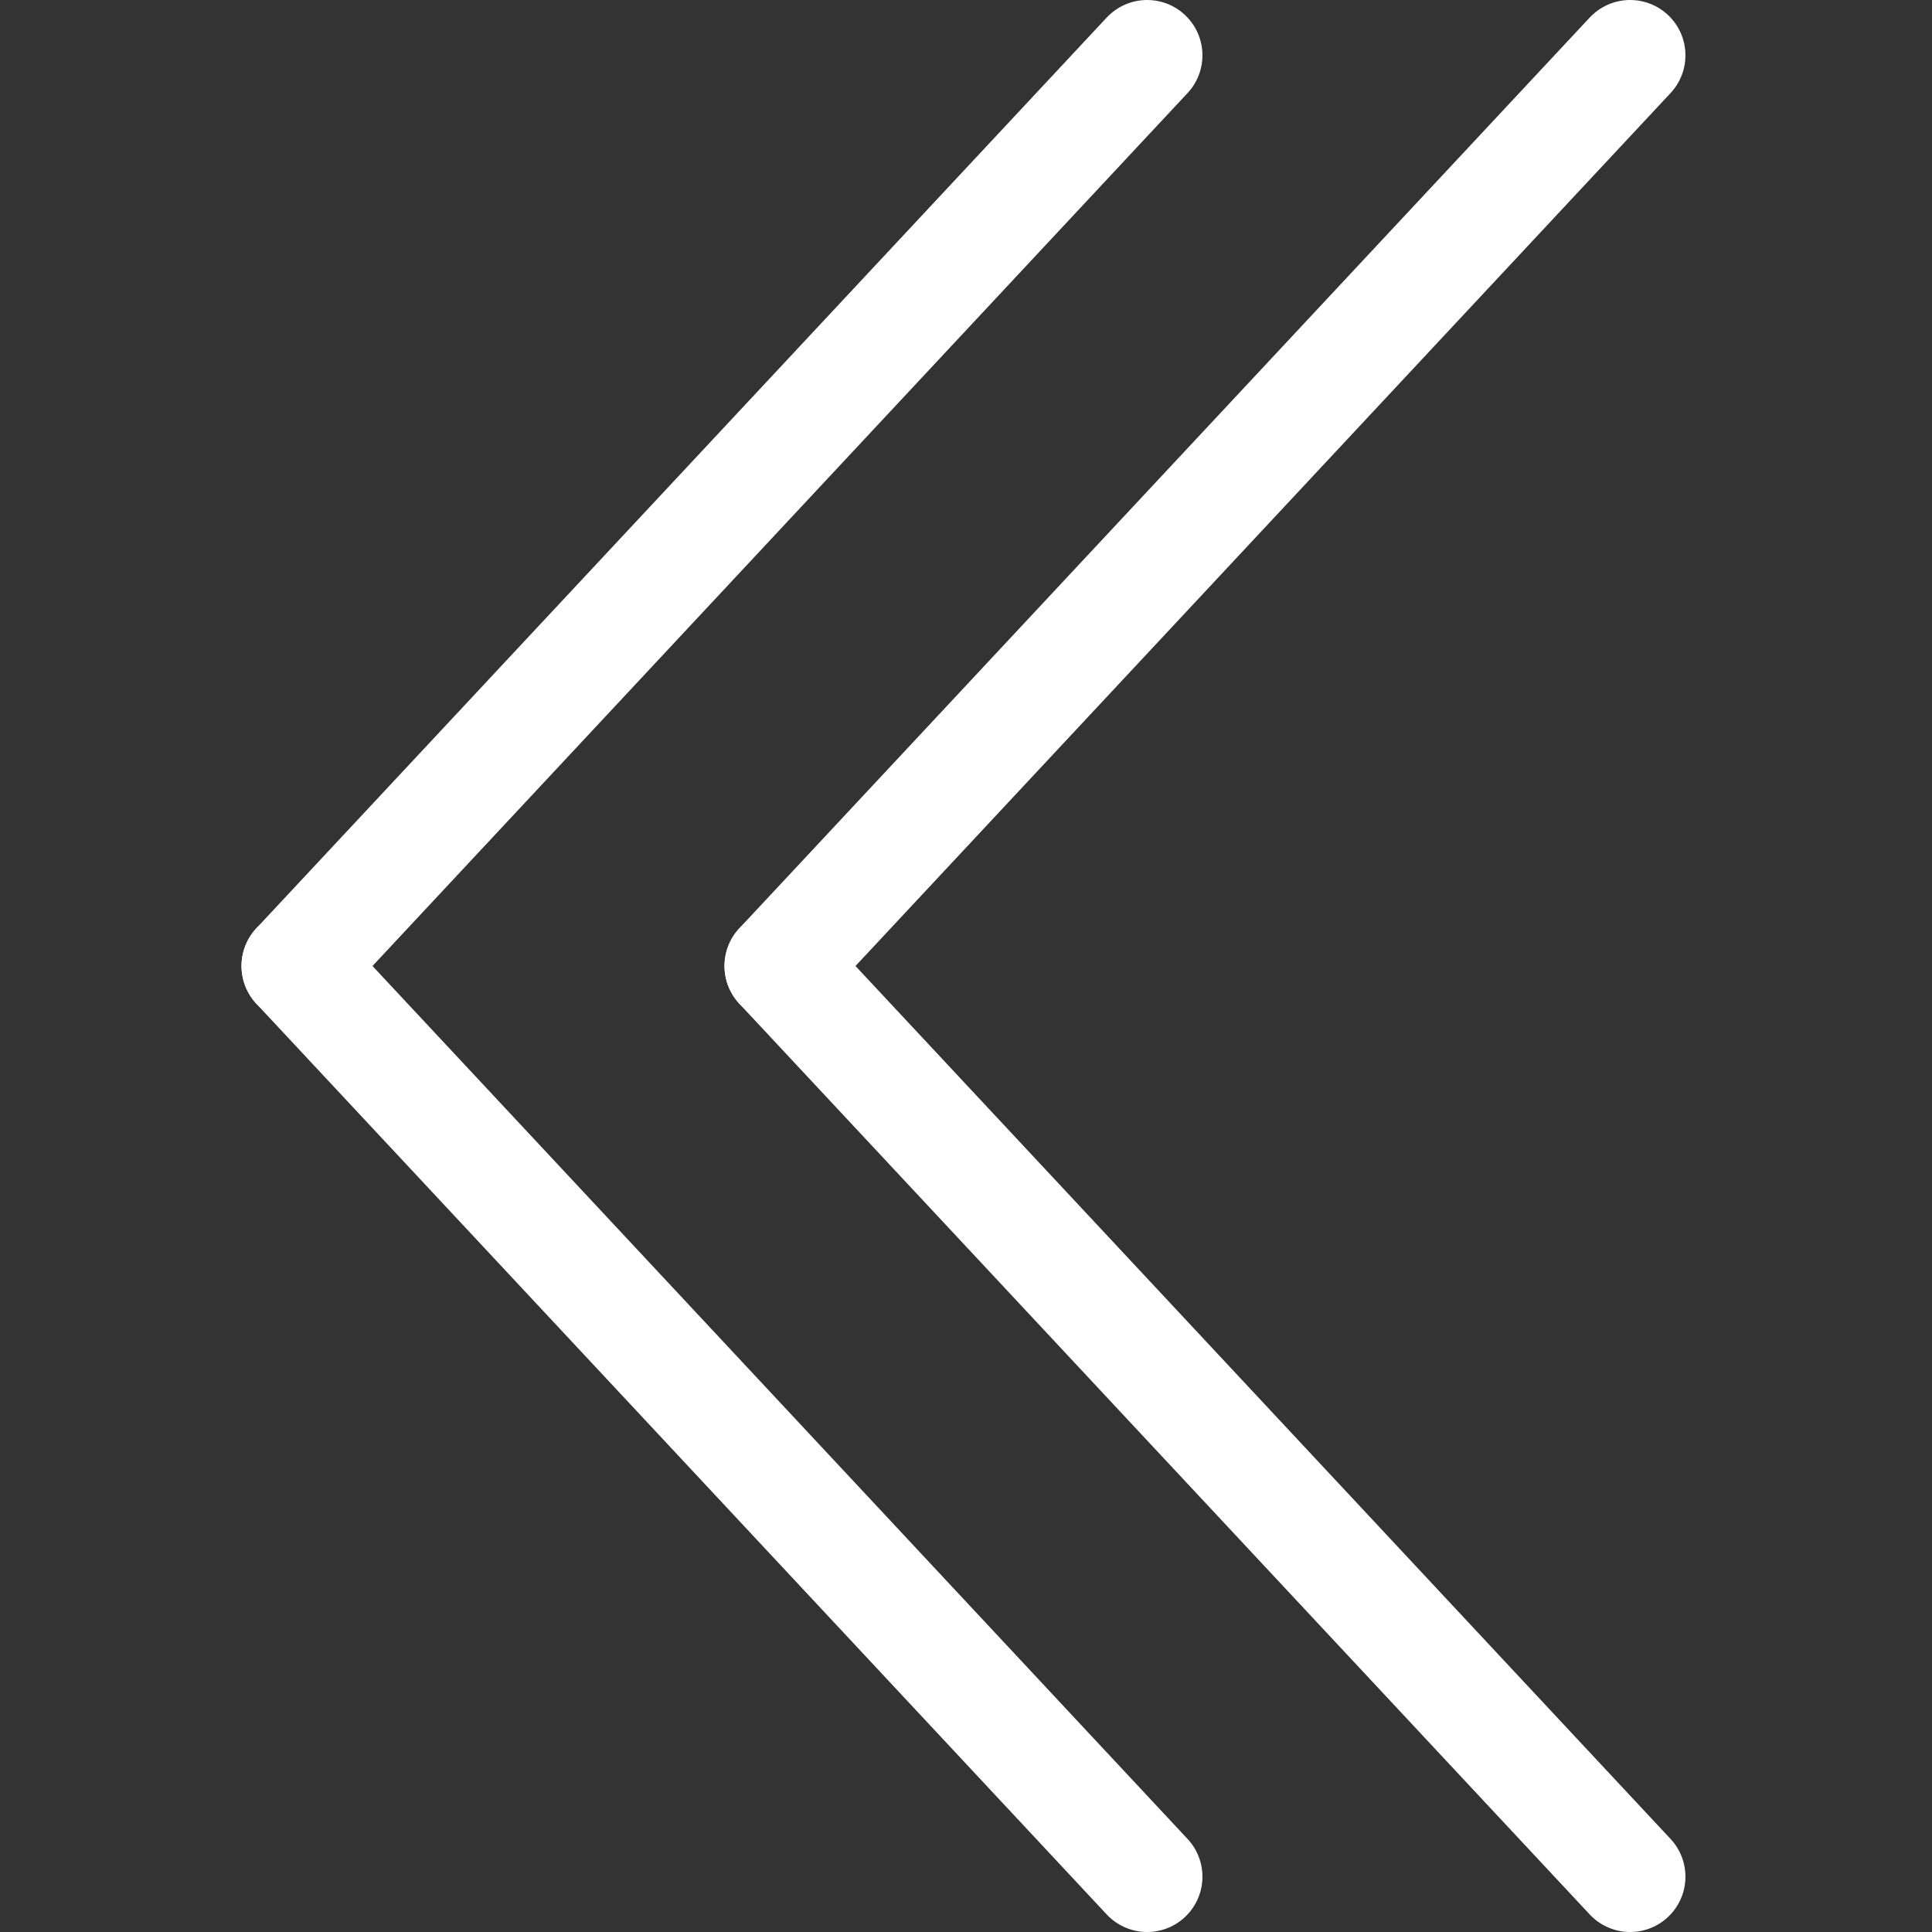 <?xml version="1.0" encoding="UTF-8" standalone="no"?>
<!-- Created with Inkscape (http://www.inkscape.org/) -->

<svg
   width="512"
   height="512"
   viewBox="0 0 512 512"
   version="1.1"
   id="svg1"
   inkscape:version="1.4 (e7c3feb100, 2024-10-09)"
   sodipodi:docname="arrow_left.svg"
   xmlns:inkscape="http://www.inkscape.org/namespaces/inkscape"
   xmlns:sodipodi="http://sodipodi.sourceforge.net/DTD/sodipodi-0.dtd"
   xmlns="http://www.w3.org/2000/svg"
   xmlns:svg="http://www.w3.org/2000/svg">
  <rect x="0" y="0" width="512" height="512" fill="#333333" stroke="none"/>
  <sodipodi:namedview
     id="namedview1"
     pagecolor="#505050"
     bordercolor="#ffffff"
     borderopacity="1"
     inkscape:showpageshadow="0"
     inkscape:pageopacity="0"
     inkscape:pagecheckerboard="1"
     inkscape:deskcolor="#505050"
     inkscape:document-units="px"
     inkscape:zoom="1.125"
     inkscape:cx="176"
     inkscape:cy="284.44444"
     inkscape:window-width="1715"
     inkscape:window-height="1368"
     inkscape:window-x="26"
     inkscape:window-y="23"
     inkscape:window-maximized="0"
     inkscape:current-layer="layer1" />
  <defs
     id="defs1" />
  <g
     inkscape:label="Layer 1"
     inkscape:groupmode="layer"
     id="layer1">
    <path
       style="fill:none;fill-opacity:1;stroke:#ffffff;stroke-width:29.318;stroke-linecap:round;stroke-linejoin:bevel;stroke-miterlimit:4;stroke-opacity:1;paint-order:stroke fill markers"
       d="M 432,497.341 206.659,256"
       id="path1"
       sodipodi:nodetypes="cc" />
    <path
       style="fill:none;fill-opacity:1;stroke:#ffffff;stroke-width:29.318;stroke-linecap:round;stroke-linejoin:bevel;stroke-miterlimit:4;stroke-opacity:1;paint-order:stroke fill markers"
       d="M 432,14.659 206.659,256"
       id="path2"
       sodipodi:nodetypes="cc" />
    <path
       style="fill:none;fill-opacity:1;stroke:#ffffff;stroke-width:29.318;stroke-linecap:round;stroke-linejoin:bevel;stroke-miterlimit:4;stroke-opacity:1;paint-order:stroke fill markers"
       d="M 304,497.341 78.659,256"
       id="path3"
       sodipodi:nodetypes="cc" />
    <path
       style="fill:none;fill-opacity:1;stroke:#ffffff;stroke-width:29.318;stroke-linecap:round;stroke-linejoin:bevel;stroke-miterlimit:4;stroke-opacity:1;paint-order:stroke fill markers"
       d="M 304,14.659 78.659,256"
       id="path4"
       sodipodi:nodetypes="cc" />
  </g>
</svg>
